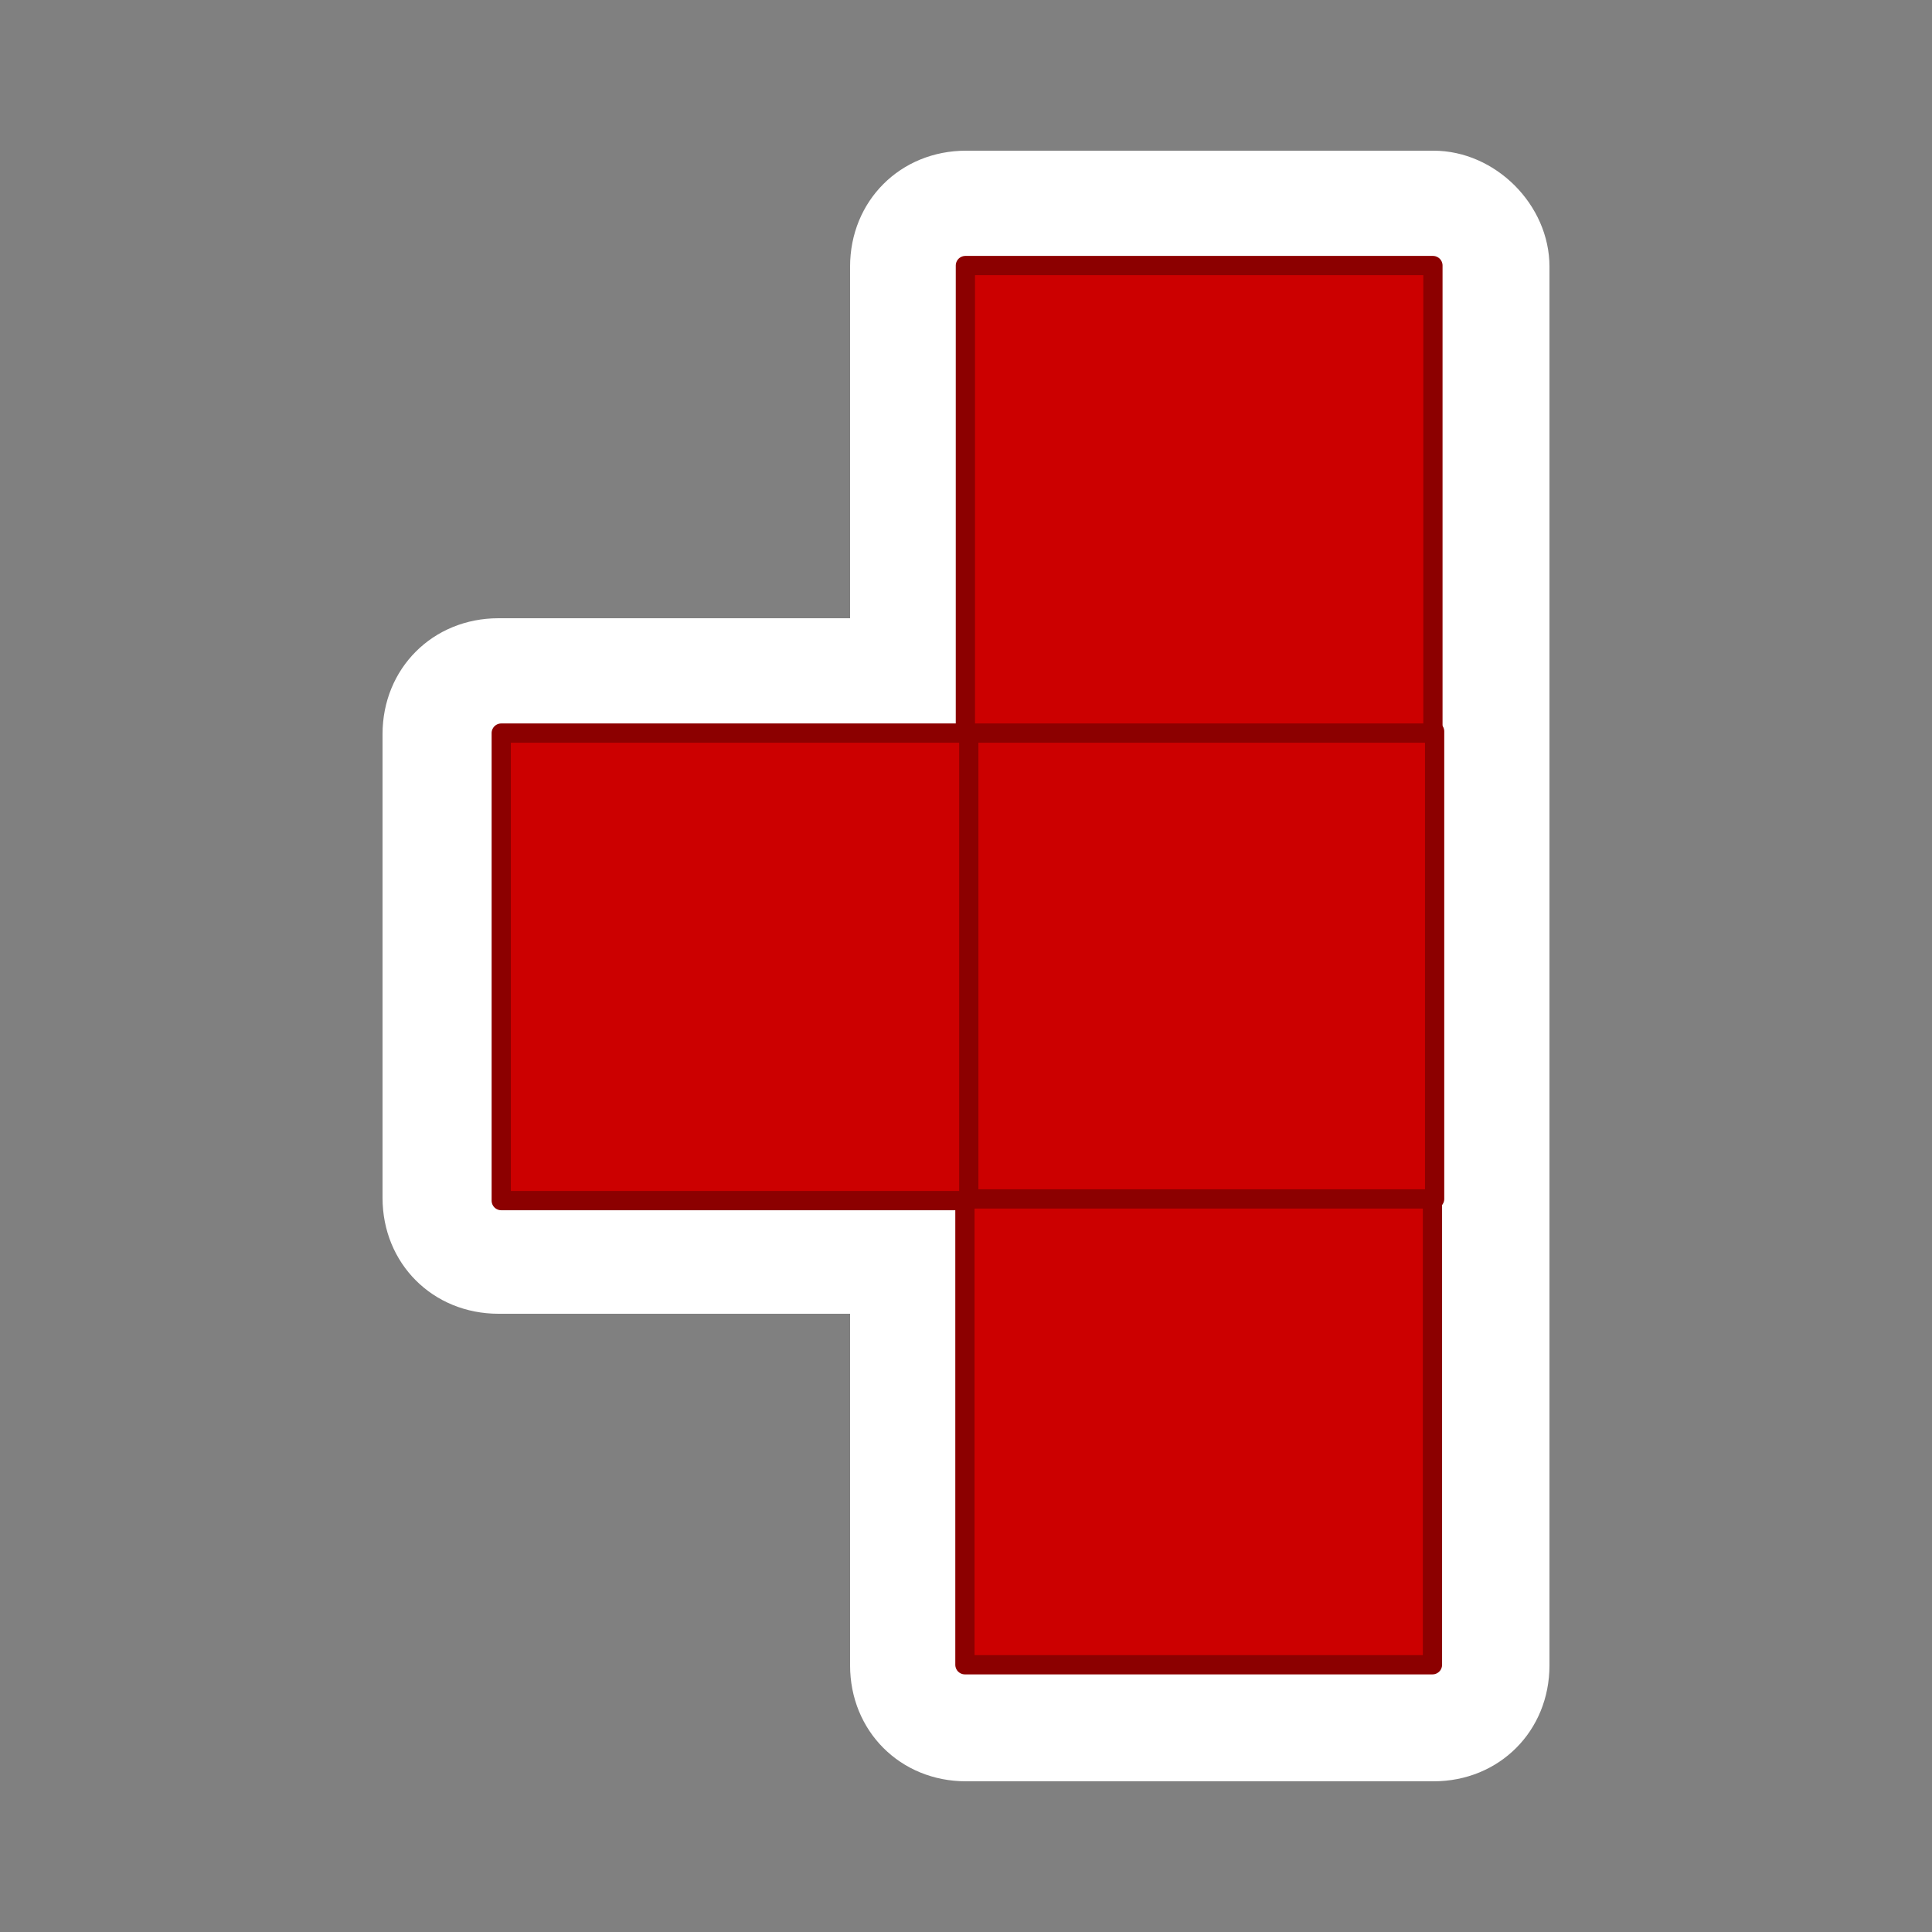 <?xml version="1.0" encoding="utf-8"?>
<!-- Generator: Adobe Illustrator 22.1.0, SVG Export Plug-In . SVG Version: 6.00 Build 0)  -->
<svg version="1.1" id="Layer_1" xmlns="http://www.w3.org/2000/svg" xmlns:xlink="http://www.w3.org/1999/xlink" x="0px" y="0px"
	 viewBox="0 0 50 50" style="enable-background:new 0 0 50 50;" xml:space="preserve">
<rect x="0" y="0" width="50" height="50" fill="#808080" stroke="none"/>
<style type="text/css">
	.st0{fill:#FFFFFF;}
	.st1{fill:#CC0000;stroke:#8C0000;stroke-width:0.498;stroke-linecap:round;stroke-linejoin:round;stroke-miterlimit:10;}
</style>
<g>
	<g>
		<path class="st0" d="M25,44.6c-0.8,0-1.5-0.7-1.5-1.5V31c0-0.8,0.7-1.5,1.5-1.5h12.1c0.8,0,1.5,0.7,1.5,1.5v12.1
			c0,0.8-0.7,1.5-1.5,1.5H25z"/>
		<path class="st0" d="M37.1,31v12.1H25V31H37.1 M37.1,28H25c-1.7,0-3,1.3-3,3v12.1c0,1.7,1.3,3,3,3h12.1c1.7,0,3-1.3,3-3V31
			C40.1,29.4,38.7,28,37.1,28L37.1,28z"/>
	</g>
	<g>
		<path class="st0" d="M25,32.5c-0.8,0-1.5-0.7-1.5-1.5V19c0-0.8,0.7-1.5,1.5-1.5h12.1c0.8,0,1.5,0.7,1.5,1.5V31
			c0,0.8-0.7,1.5-1.5,1.5H25z"/>
		<path class="st0" d="M37.1,19V31H25V19H37.1 M37.1,16H25c-1.7,0-3,1.3-3,3V31c0,1.7,1.3,3,3,3h12.1c1.7,0,3-1.3,3-3V19
			C40.1,17.3,38.7,16,37.1,16L37.1,16z"/>
	</g>
	<g>
		<path class="st0" d="M25,20.5c-0.8,0-1.5-0.7-1.5-1.5V6.9c0-0.8,0.7-1.5,1.5-1.5h12.1c0.8,0,1.5,0.7,1.5,1.5V19
			c0,0.8-0.7,1.5-1.5,1.5H25z"/>
		<path class="st0" d="M37.1,6.9V19H25V6.9H37.1 M37.1,3.9H25c-1.7,0-3,1.3-3,3V19c0,1.7,1.3,3,3,3h12.1c1.7,0,3-1.3,3-3V6.9
			C40.1,5.3,38.7,3.9,37.1,3.9L37.1,3.9z"/>
	</g>
	<g>
		<path class="st0" d="M12.9,32.5c-0.8,0-1.5-0.7-1.5-1.5V19c0-0.8,0.7-1.5,1.5-1.5H25c0.8,0,1.5,0.7,1.5,1.5V31
			c0,0.8-0.7,1.5-1.5,1.5H12.9z"/>
		<path class="st0" d="M25,19V31H12.9V19H25 M25,16H12.9c-1.7,0-3,1.3-3,3V31c0,1.7,1.3,3,3,3H25c1.7,0,3-1.3,3-3V19
			C28,17.3,26.7,16,25,16L25,16z"/>
	</g>
</g>
<g>
	<rect x="25" y="31" transform="matrix(6.123234e-17 -1 1 6.123234e-17 -6.028 68.084)" class="st1" width="12.1" height="12.1"/>
	<rect x="25" y="19" transform="matrix(6.123234e-17 -1 1 6.123234e-17 6.028 56.028)" class="st1" width="12.1" height="12.1"/>
	
		<rect x="25" y="6.9" transform="matrix(6.123234e-17 -1 1 6.123234e-17 18.084 43.972)" class="st1" width="12.1" height="12.1"/>
	
		<rect x="12.9" y="19" transform="matrix(6.123234e-17 -1 1 6.123234e-17 -6.028 43.972)" class="st1" width="12.1" height="12.1"/>
</g>
</svg>
